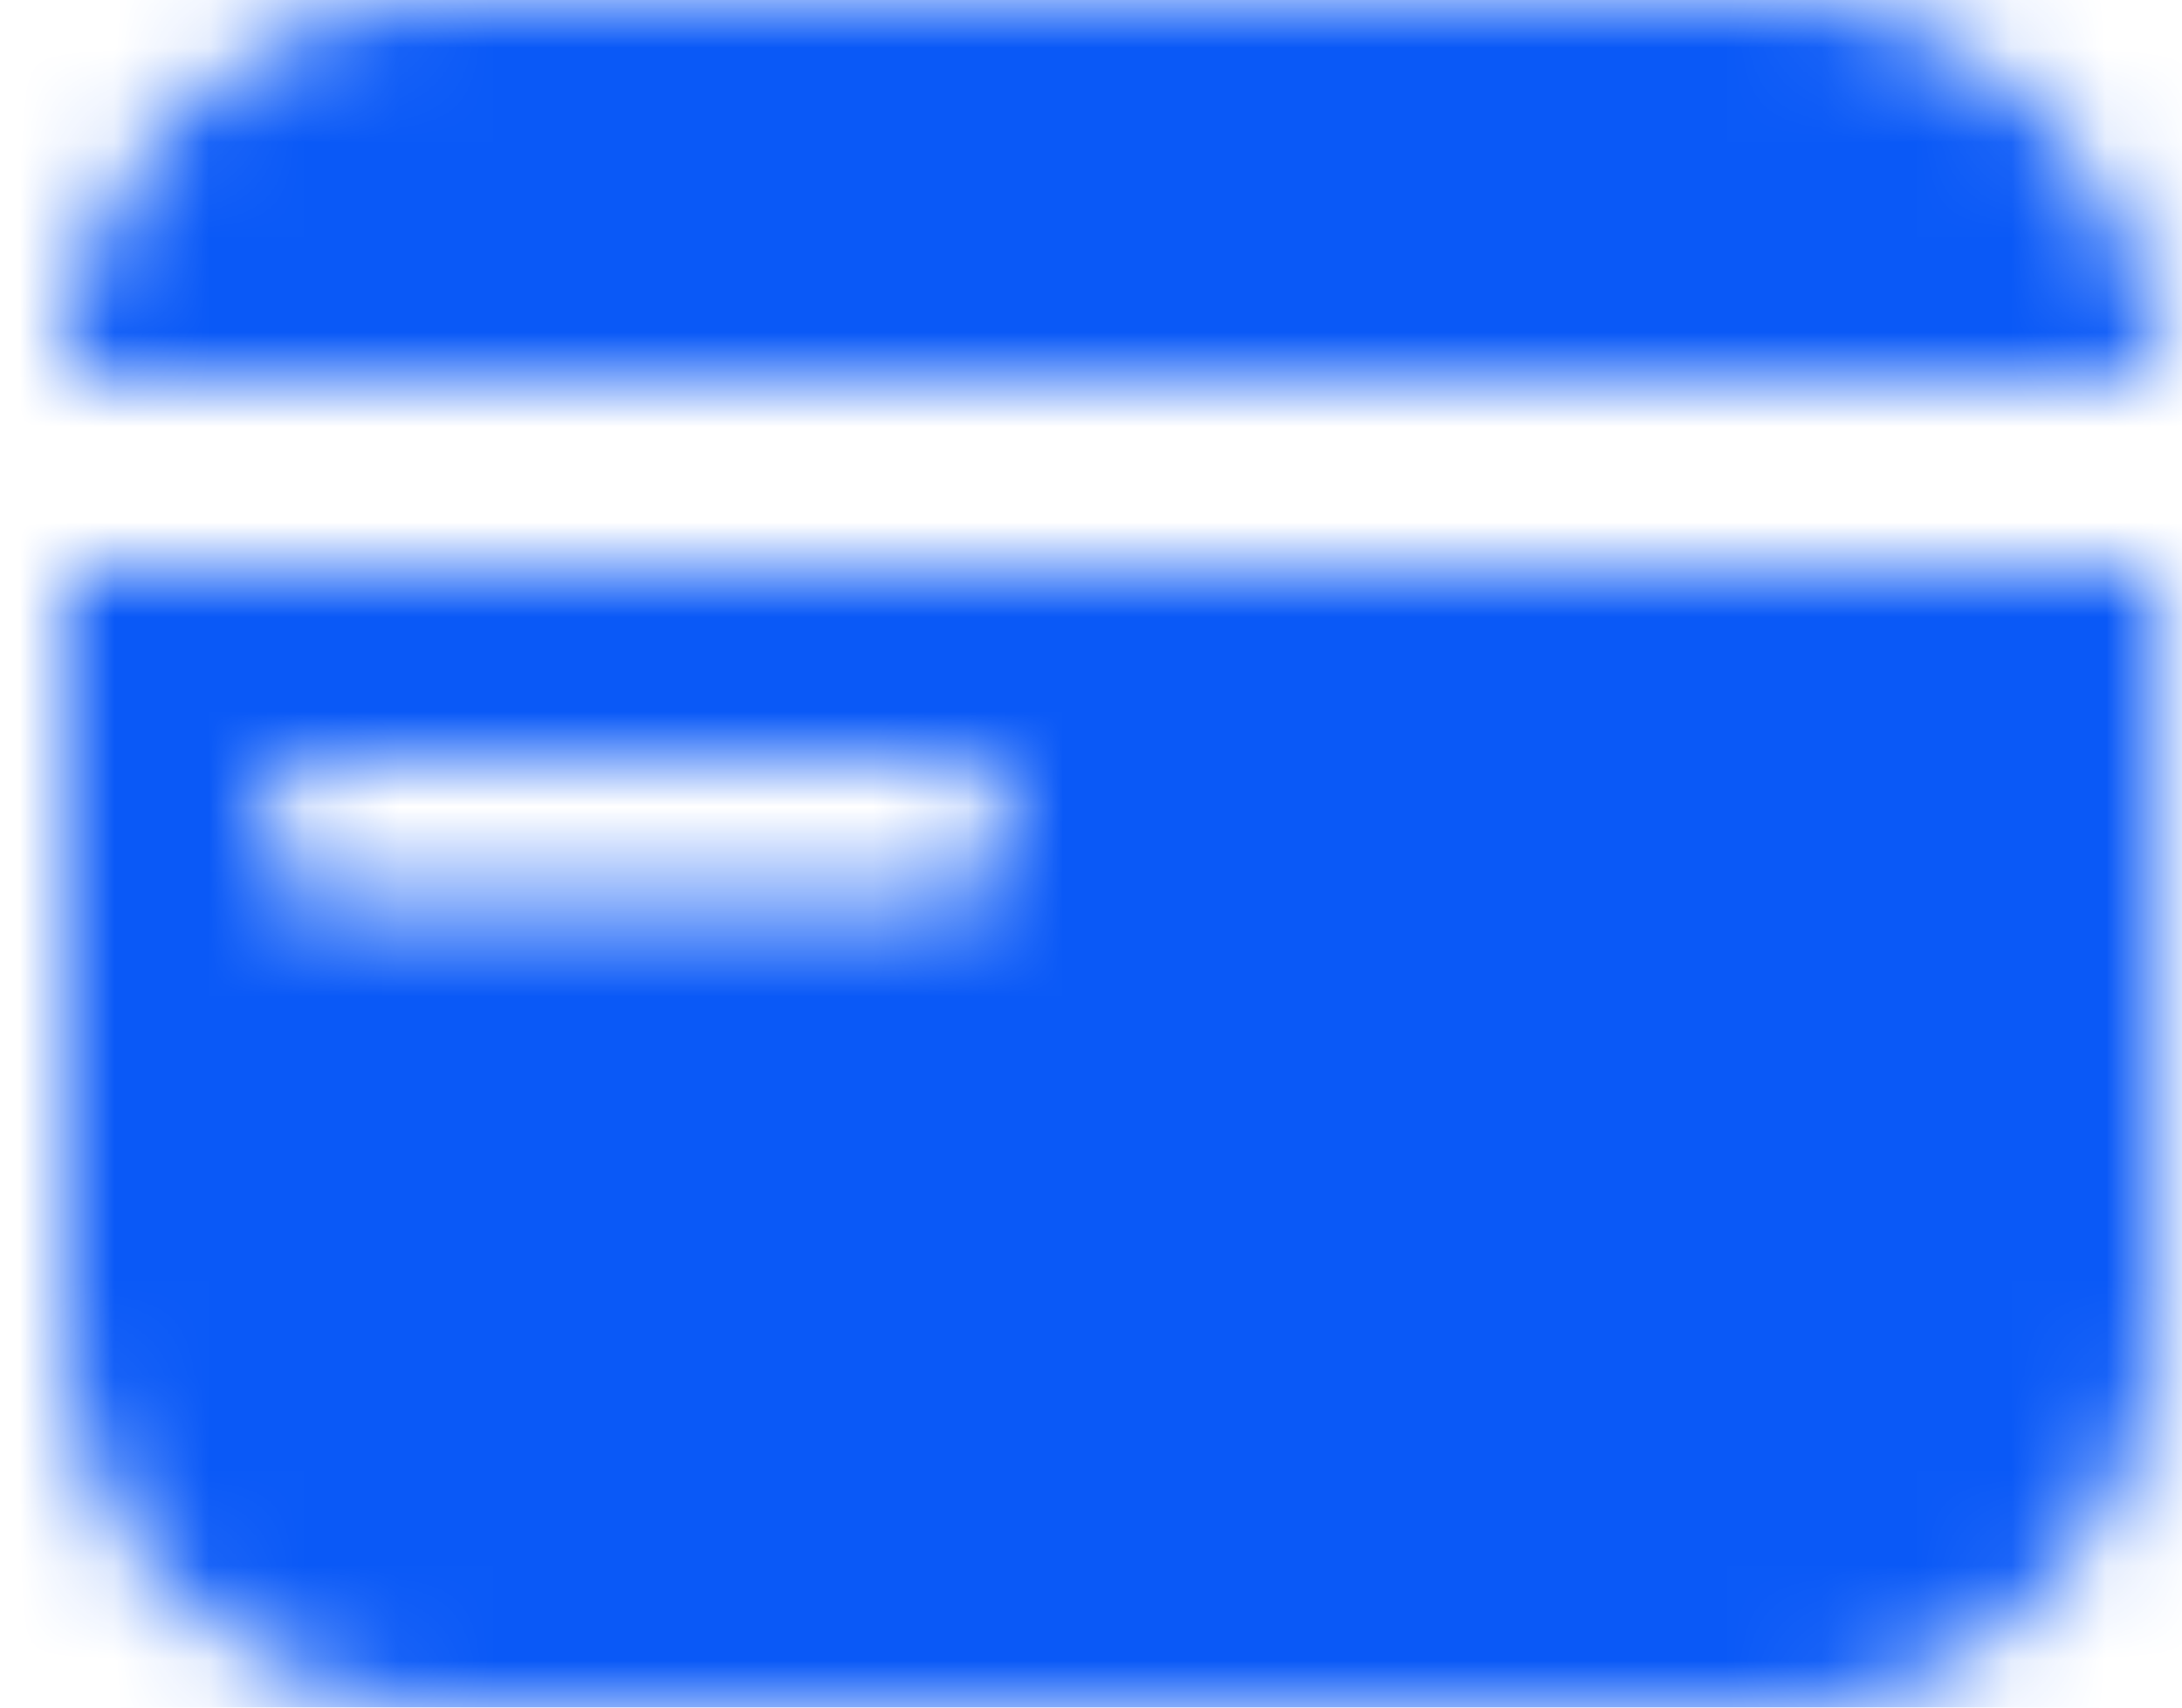 <?xml version="1.0" encoding="UTF-8"?>
<svg width="23px" height="18px" viewBox="0 0 23 18" version="1.1" xmlns="http://www.w3.org/2000/svg" xmlns:xlink="http://www.w3.org/1999/xlink">
    <title>信用卡</title>
    <defs>
        <path d="M22,6 L22,14 C22,16.209 20.209,18 18,18 L4,18 C1.791,18 2.705415e-16,16.209 0,14 L0,6 L22,6 Z M9.25,8 L2.75,8 C2.336,8 2,8.336 2,8.75 C2,9.164 2.336,9.5 2.75,9.5 L2.75,9.5 L9.25,9.5 C9.664,9.5 10,9.164 10,8.75 C10,8.336 9.664,8 9.25,8 L9.25,8 Z M4,0 L18,0 C20.142,-3.9351491e-16 21.891,1.684 21.995,3.8 L22,4 L0,4 C-2.705415e-16,1.791 1.791,4.05812251e-16 4,0 Z" id="path-1"></path>
    </defs>
    <g id="典型页面-1：首页" stroke="none" stroke-width="1" fill="none" fill-rule="evenodd">
        <g id="信用卡" transform="translate(0.7, 0)">
            <mask id="mask-2" fill="white">
                <use xlink:href="#path-1"></use>
            </mask>
            <g id="Combined-Shape"></g>
            <g id="编组" mask="url(#mask-2)">
                <g transform="translate(-1, -3)" id="Symbol/color-light/colorPrimary">
                    <rect id="color/#000000" fill="#0A59F7" x="0" y="0" width="24" height="24"></rect>
                </g>
            </g>
        </g>
    </g>
</svg>